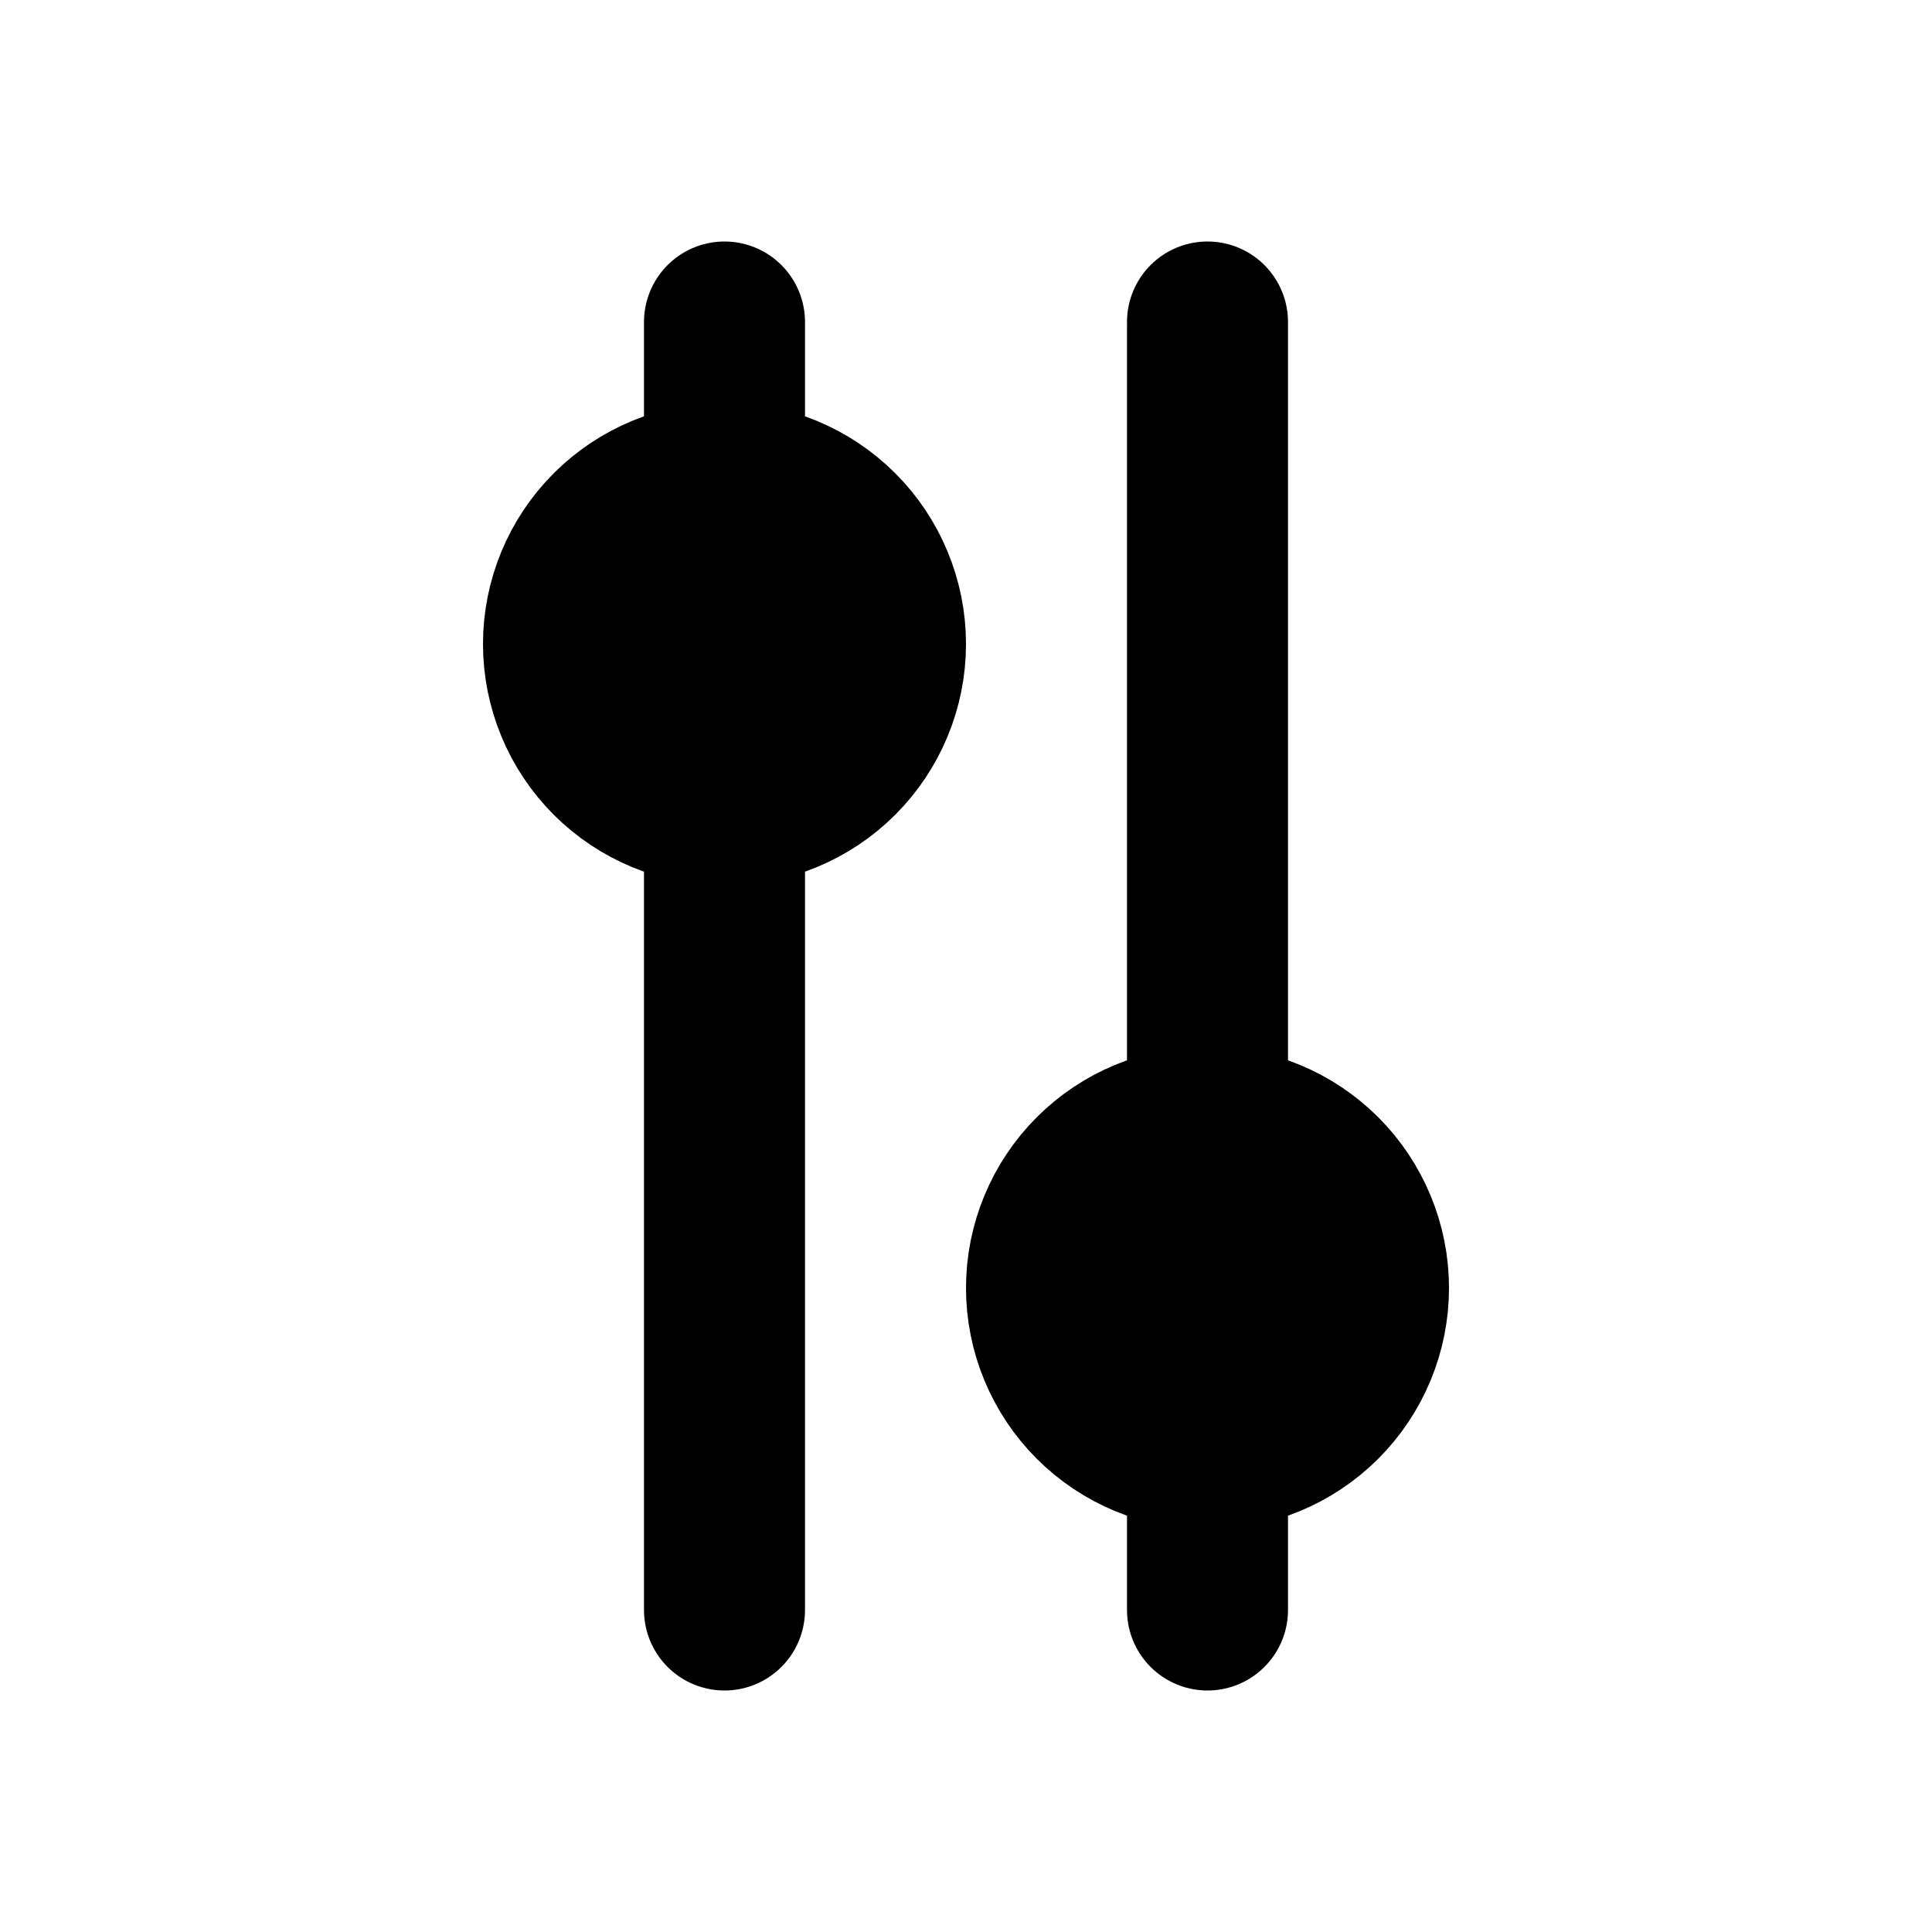<svg width="24" height="24" viewBox="0 0 24 24" fill="currentColor" xmlns="http://www.w3.org/2000/svg">
<path d="M9 6V4M9 6C8.47 6 7.961 6.211 7.586 6.586C7.211 6.961 7 7.47 7 8C7 8.53 7.211 9.039 7.586 9.414C7.961 9.789 8.47 10 9 10M9 6C9.53 6 10.039 6.211 10.414 6.586C10.789 6.961 11 7.47 11 8C11 8.53 10.789 9.039 10.414 9.414C10.039 9.789 9.53 10 9 10M9 10V20M15 18C15.53 18 16.039 17.789 16.414 17.414C16.789 17.039 17 16.53 17 16C17 15.47 16.789 14.961 16.414 14.586C16.039 14.211 15.53 14 15 14M15 18C14.47 18 13.961 17.789 13.586 17.414C13.211 17.039 13 16.53 13 16C13 15.47 13.211 14.961 13.586 14.586C13.961 14.211 14.47 14 15 14M15 18V20M15 14V4" stroke="currentColor" stroke-width="2" stroke-linecap="round" stroke-linejoin="round"/>
</svg>
